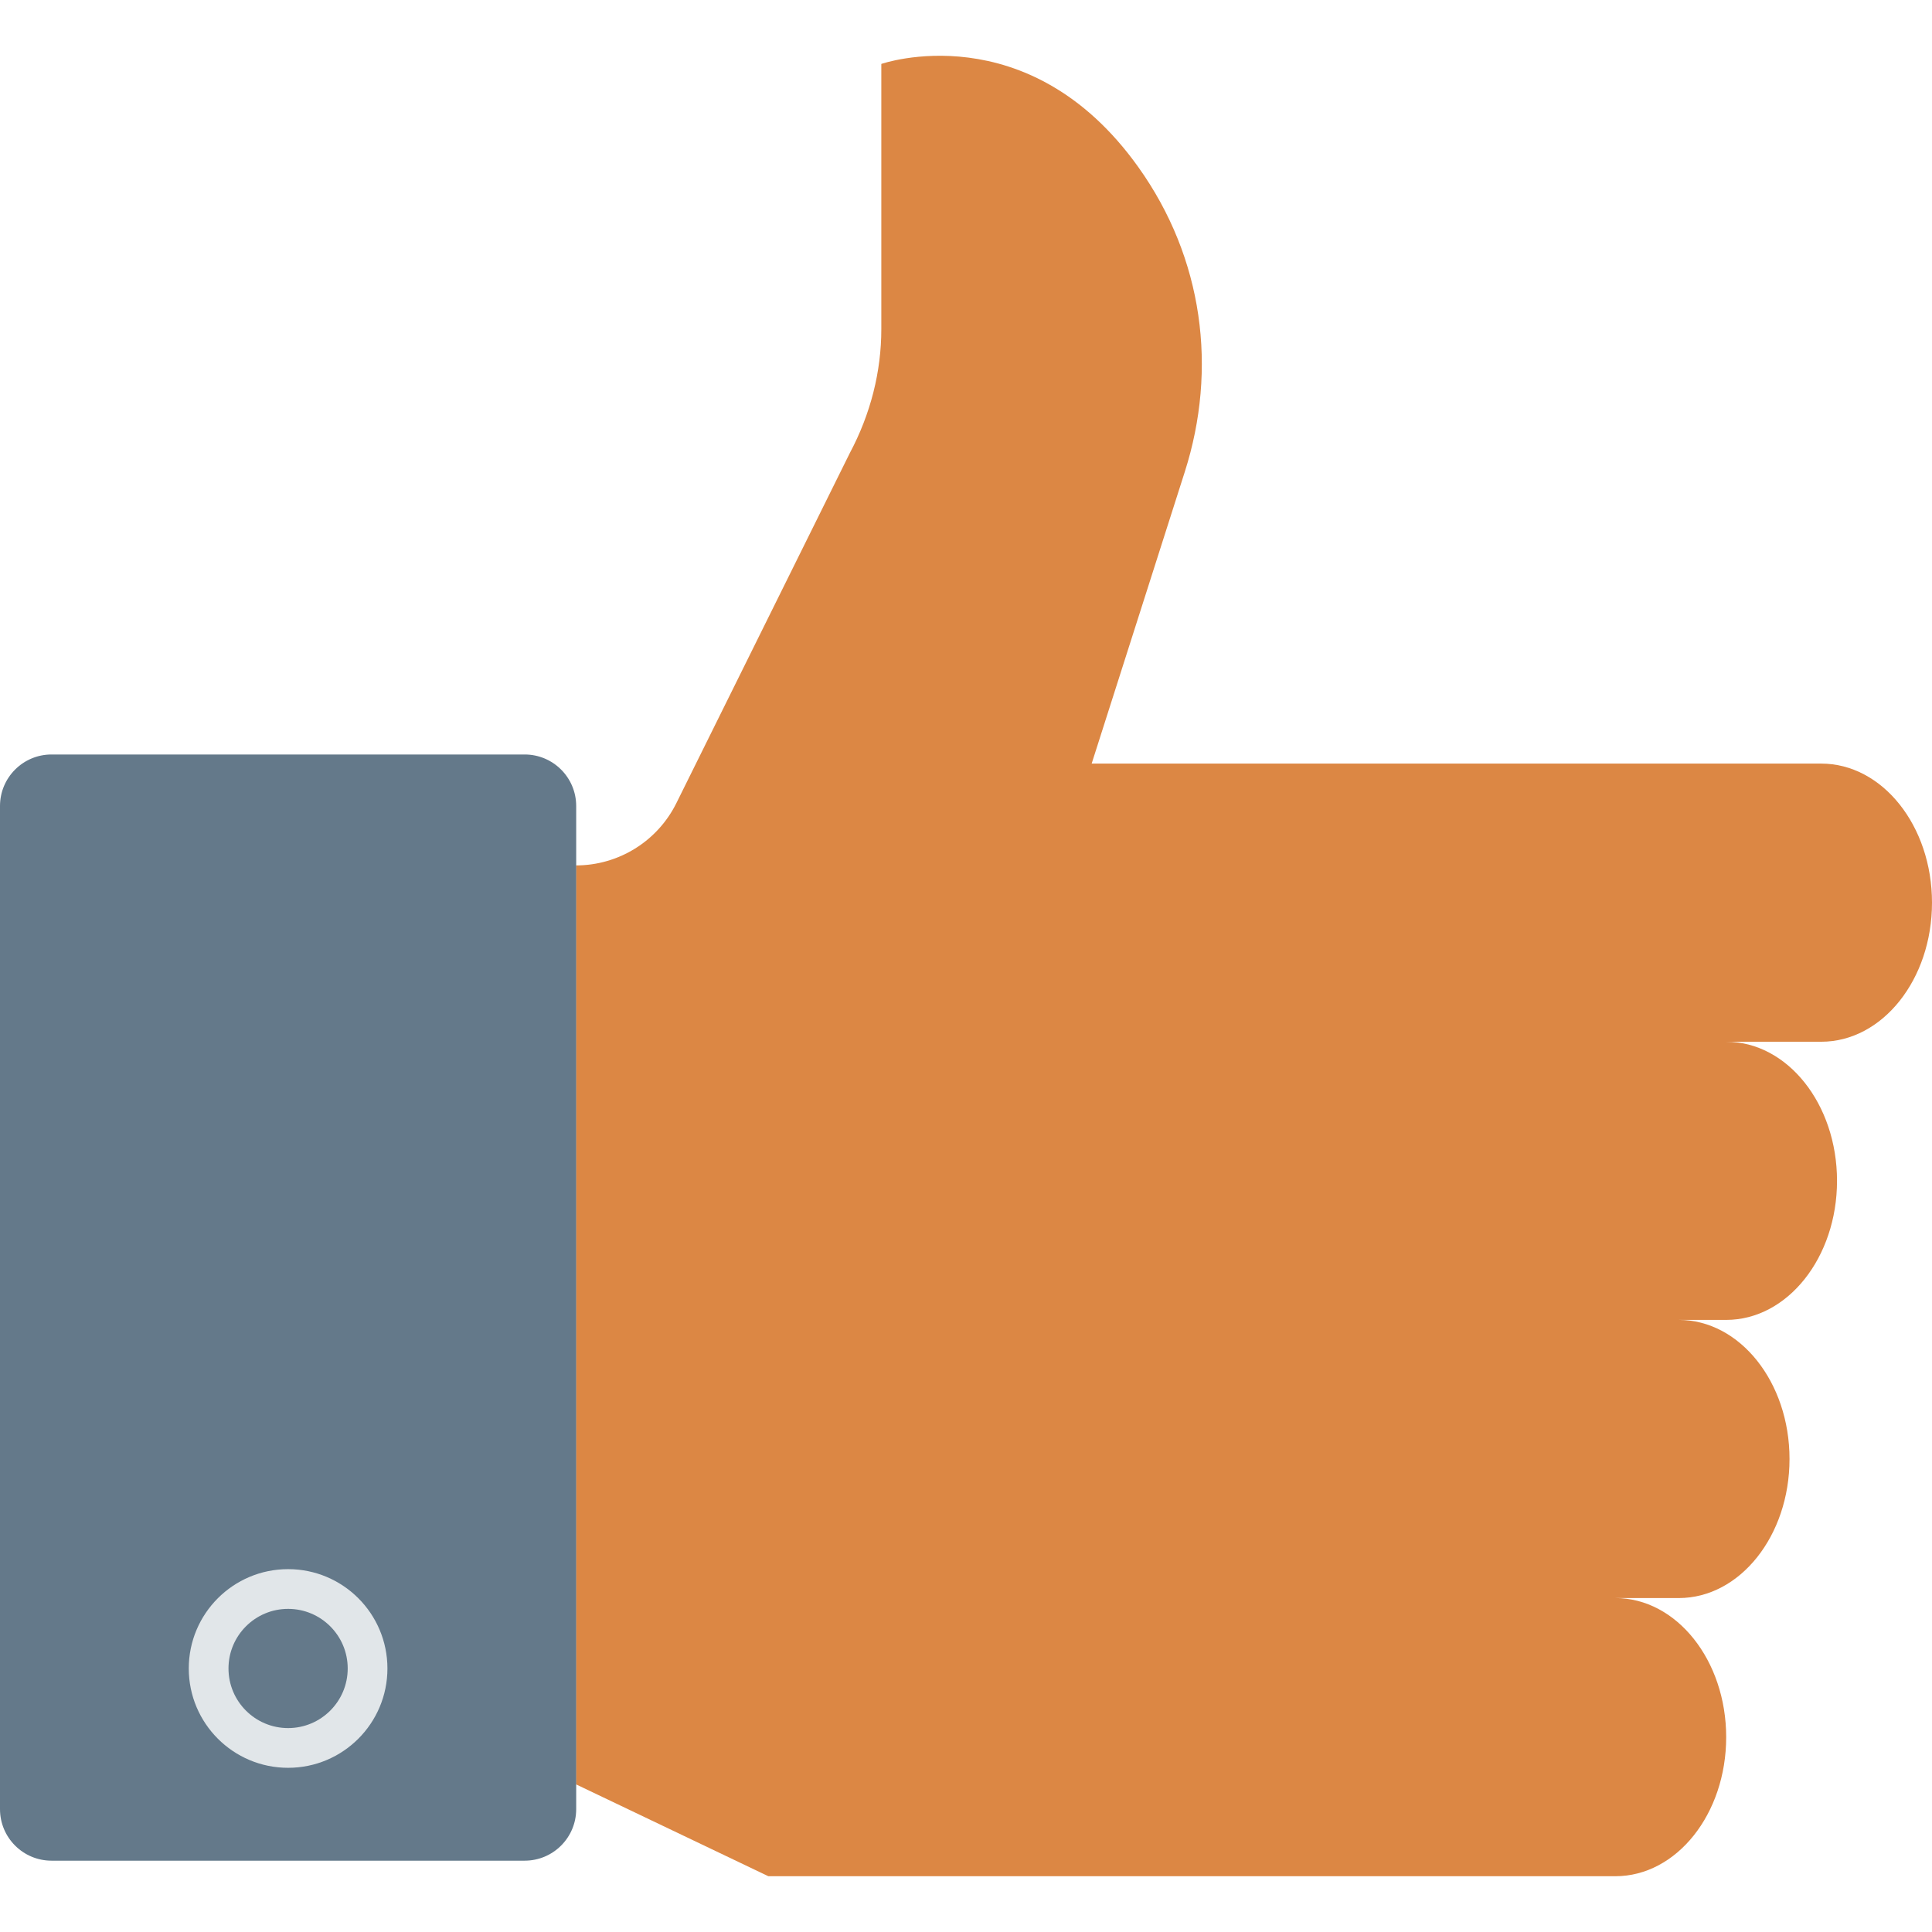 <?xml version="1.0" encoding="iso-8859-1"?>
<!-- Generator: Adobe Illustrator 19.0.0, SVG Export Plug-In . SVG Version: 6.00 Build 0)  -->
<svg version="1.1" id="Capa_1" xmlns="http://www.w3.org/2000/svg" xmlns:xlink="http://www.w3.org/1999/xlink" x="0px" y="0px"
	 viewBox="0 0 468.293 468.293" style="enable-background:new 0 0 468.293 468.293;" xml:space="preserve">
<path style="fill:#DC8744;" d="M468.293,218.796c0-18.618-12.026-33.711-26.861-33.711H264.607l22.574-70.724
	c7.953-24.911,4.527-51.75-11.278-73.875c-26.72-37.411-62.282-24.989-62.282-24.989v64.254c0,10.36-2.601,20.603-7.635,30.064
	l-42.039,84.847c-4.583,9.251-14.015,15.104-24.339,15.104v222.735l46.633,22.273h205.303c14.836,0,26.861-15.093,26.861-33.711
	s-12.026-33.711-26.861-33.711h15.351c14.836,0,26.861-15.093,26.861-33.711s-12.026-33.711-26.861-33.711h11.511
	c14.836,0,26.864-15.093,26.864-33.711c0-18.618-12.028-33.711-26.864-33.711h23.026
	C456.267,252.507,468.293,237.414,468.293,218.796z"/>
<path style="fill:#64798A;" d="M127.173,451.004H12.488C5.591,451.004,0,445.413,0,438.516v-243.15
	c0-6.897,5.591-12.488,12.488-12.488h114.685c6.897,0,12.488,5.591,12.488,12.488v243.15
	C139.661,445.413,134.07,451.004,127.173,451.004z"/>
<circle style="fill:#E1E6E9;" cx="69.832" cy="404.418" r="24.077"/>
<circle style="fill:#64798A;" cx="69.832" cy="404.418" r="14.448"/>
<g>
</g>
<g>
</g>
<g>
</g>
<g>
</g>
<g>
</g>
<g>
</g>
<g>
</g>
<g>
</g>
<g>
</g>
<g>
</g>
<g>
</g>
<g>
</g>
<g>
</g>
<g>
</g>
<g>
</g>
</svg>
